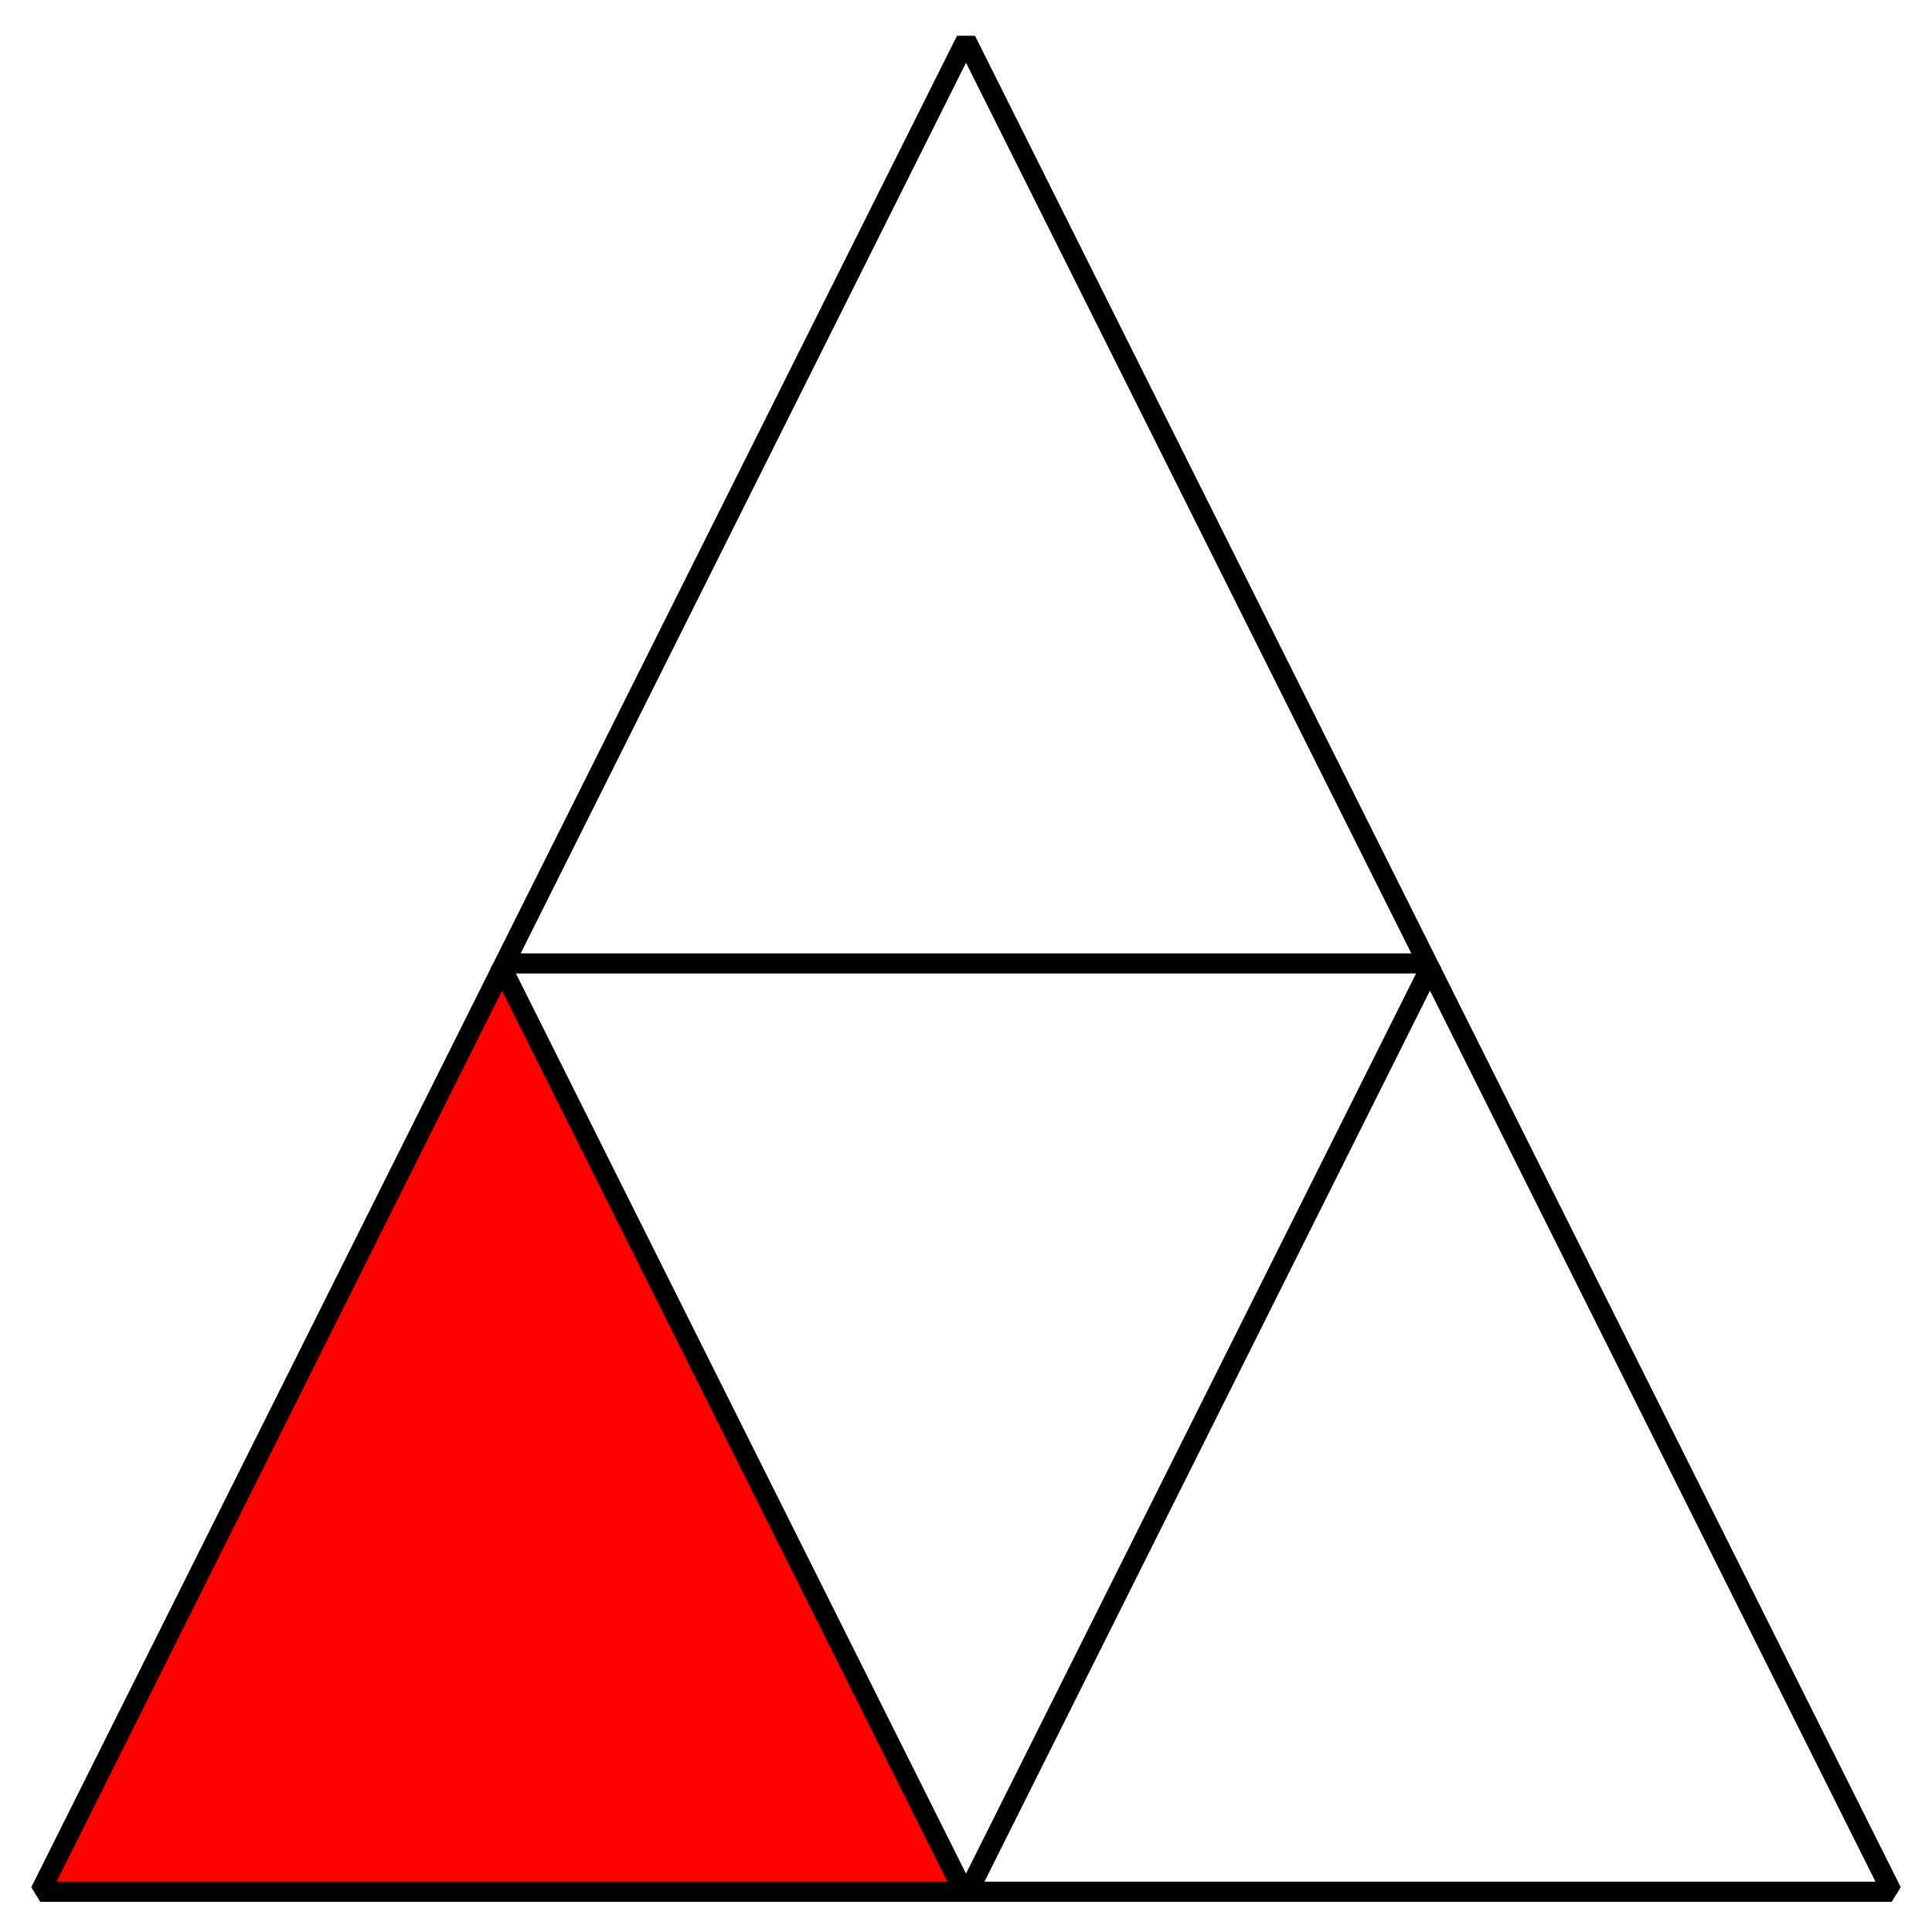 <?xml version="1.0" encoding="UTF-8" standalone="no"?>
<svg xmlns:dc="http://purl.org/dc/elements/1.1/" xmlns:cc="http://creativecommons.org/ns#" xmlns:rdf="http://www.w3.org/1999/02/22-rdf-syntax-ns#" xmlns:svg="http://www.w3.org/2000/svg" xmlns="http://www.w3.org/2000/svg" viewBox="0 0 48 48" version="1.1" id="svg3336" height="100%" width="100%">
 <defs id="defs3338" />
 <g id="layer1">
 <path id="path4264" d="M 12.437 24.126 L 1 47 L 23.908 47 L 12.437 24.126 z " style="fill:#ff0000;fill-rule:nonzero;stroke-width:0.5;stroke-linecap:butt;marker:none;filter-blend-mode:normal;filter-gaussianBlur-deviation:0;" />
 <path id="path4246" d="M 24,1 47,47 1,47 Z" style="fill:none;stroke:#000000;stroke-width:0.5;stroke-linecap:butt;stroke-linejoin:bevel;stroke-dasharray:none" />
 <path style="fill:none;stroke:#000000;stroke-width:0.5;stroke-linecap:butt;stroke-linejoin:bevel;;filter-blend-mode:normal;filter-gaussianBlur-deviation:0" d="m 24,47.108 11.586,-23.172 -23.172,0 z" id="path4248" />
 </g>
</svg>

